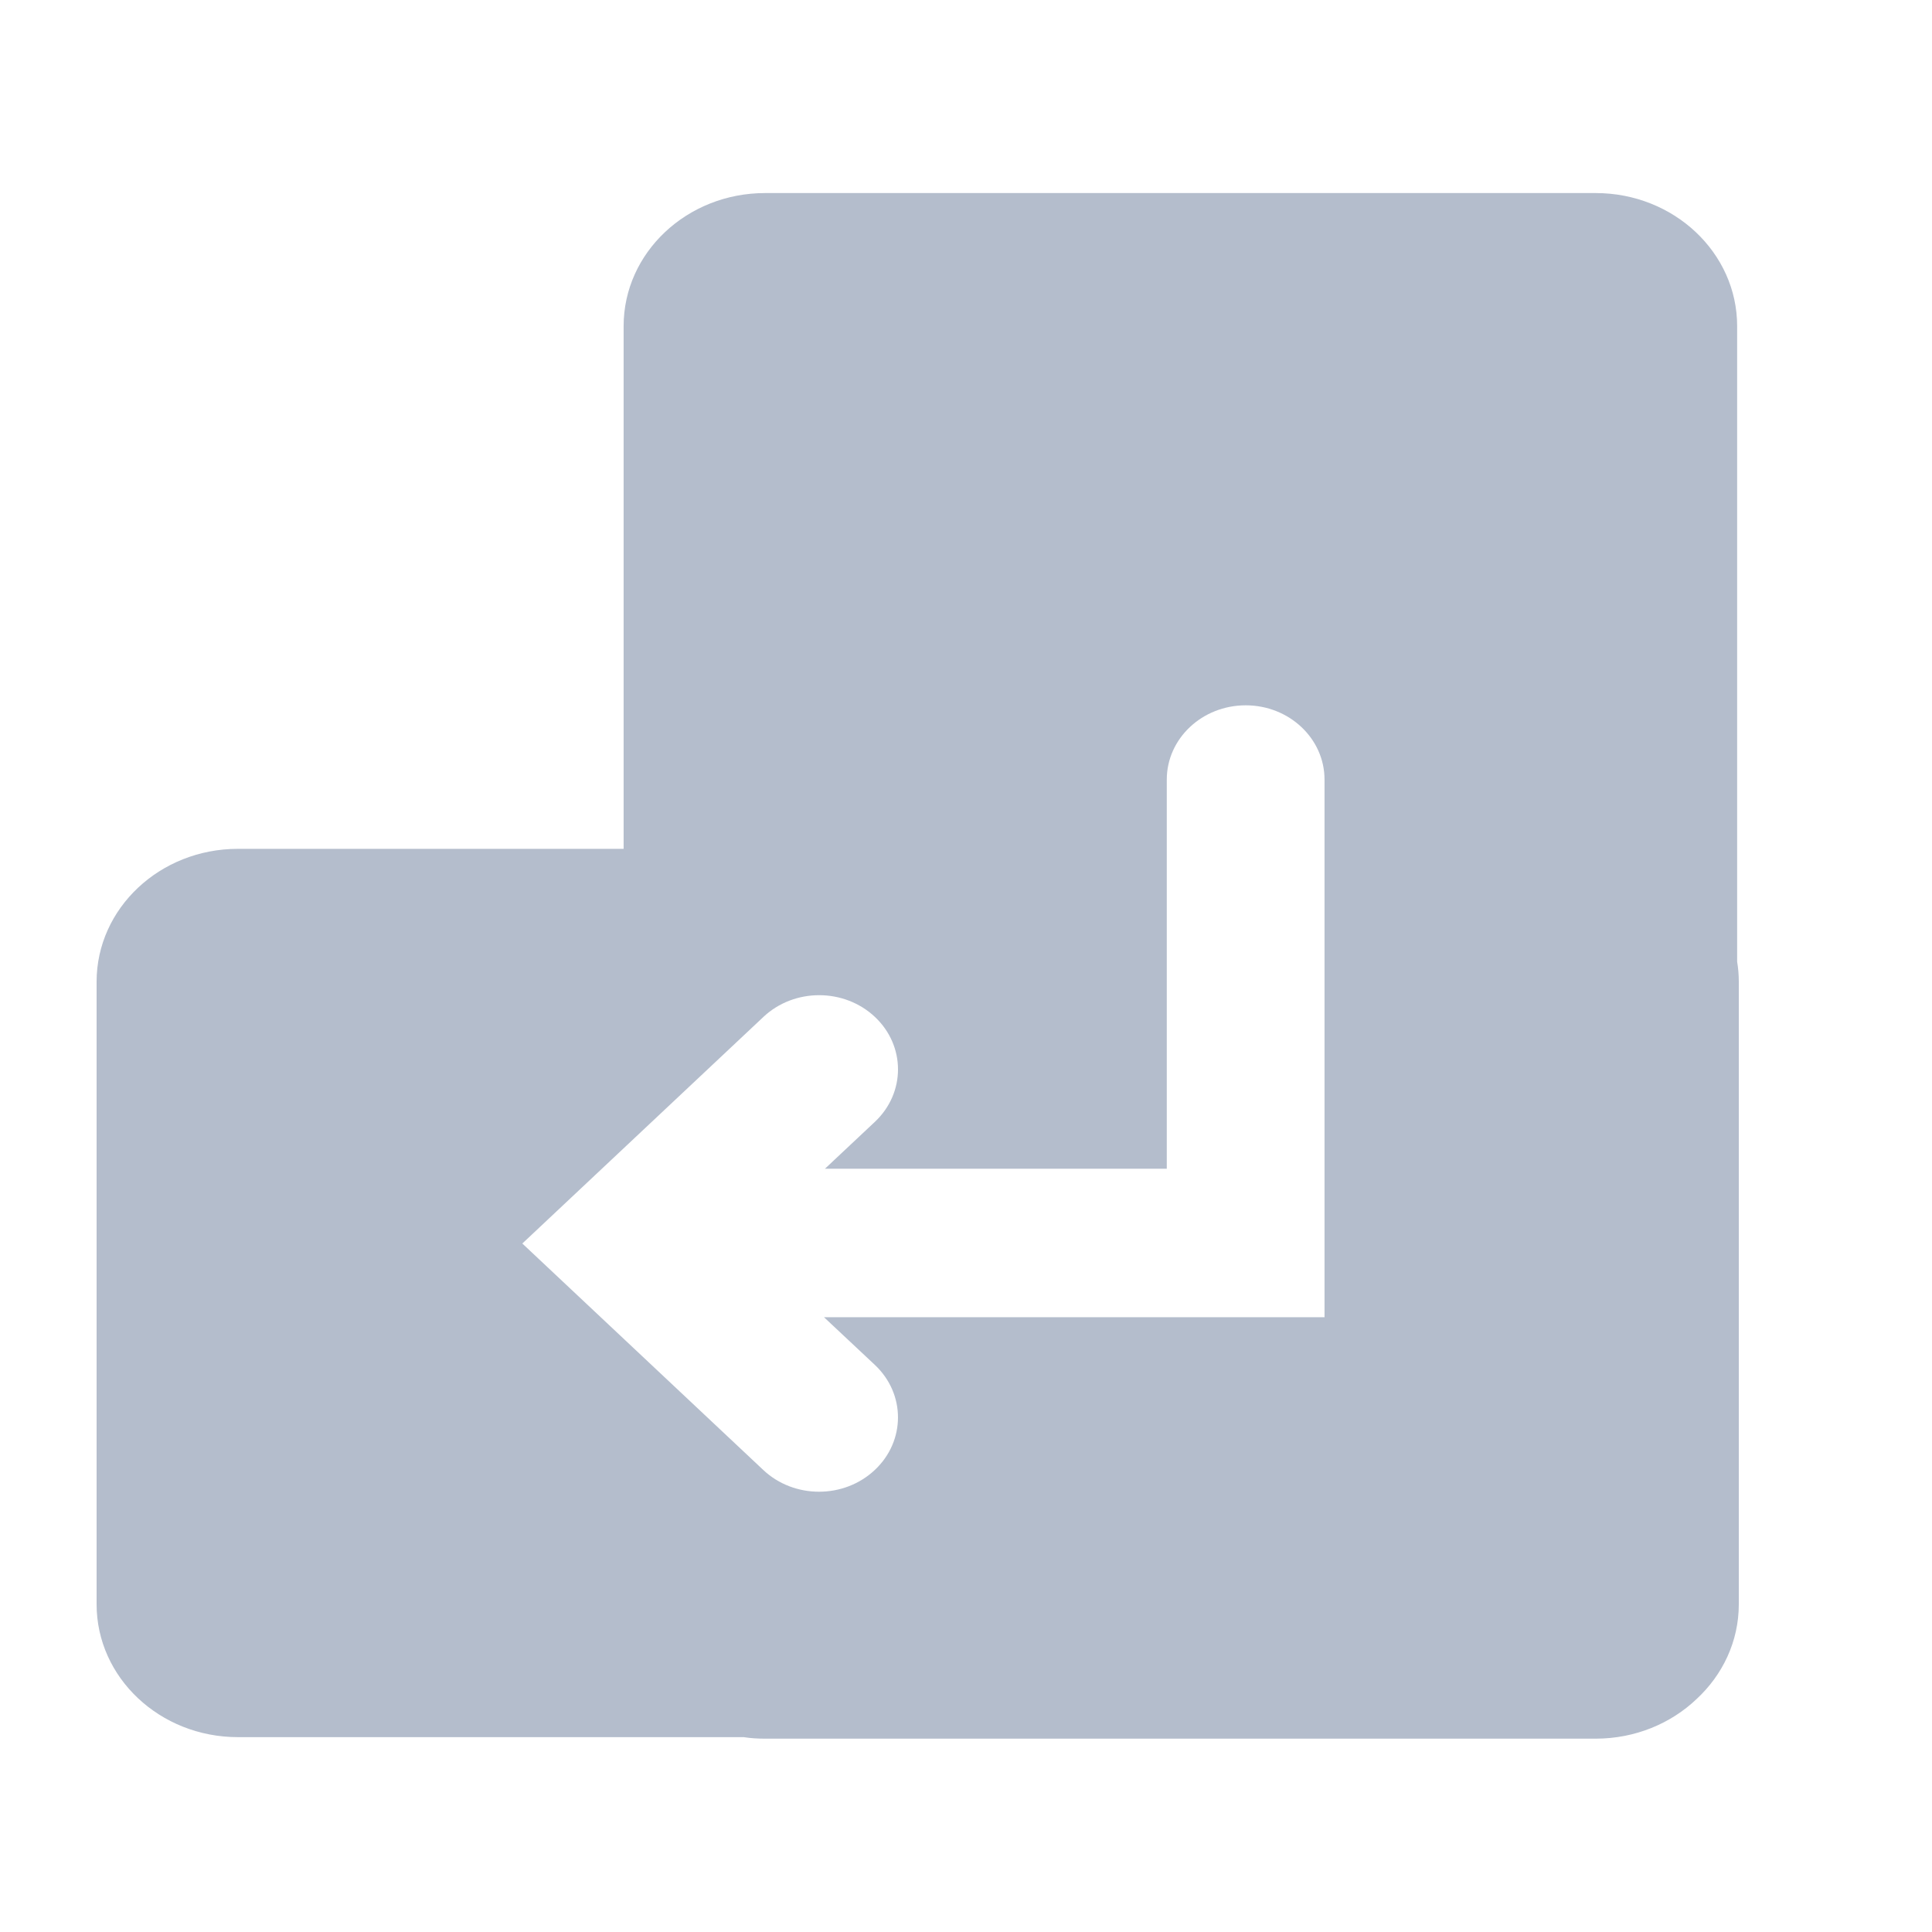 <svg xmlns="http://www.w3.org/2000/svg" width="14" height="14" fill="none" viewBox="0 0 14 14"><path fill="#B4BDCC" d="M5.544 1.399C4.978 1.399 4.519 1.831 4.519 2.363V6.151H1.724C1.159 6.151 0.7 6.582 0.7 7.114V11.625C0.7 12.157 1.159 12.588 1.724 12.588H5.389C5.439 12.596 5.491 12.599 5.544 12.599H11.563C11.849 12.599 12.108 12.489 12.294 12.312C12.483 12.137 12.6 11.894 12.6 11.625V7.114C12.6 7.065 12.596 7.016 12.588 6.969V2.363C12.588 1.831 12.129 1.399 11.563 1.399H5.544ZM8.455 8.469V5.649C8.455 5.352 8.711 5.111 9.027 5.111C9.342 5.111 9.598 5.352 9.598 5.649V9.545H5.971L6.34 9.891C6.563 10.101 6.563 10.442 6.339 10.652C6.116 10.862 5.754 10.862 5.531 10.652L3.785 9.011L5.532 7.369C5.755 7.159 6.117 7.159 6.34 7.369C6.563 7.579 6.563 7.919 6.34 8.129L5.978 8.469H8.455Z"/></svg>